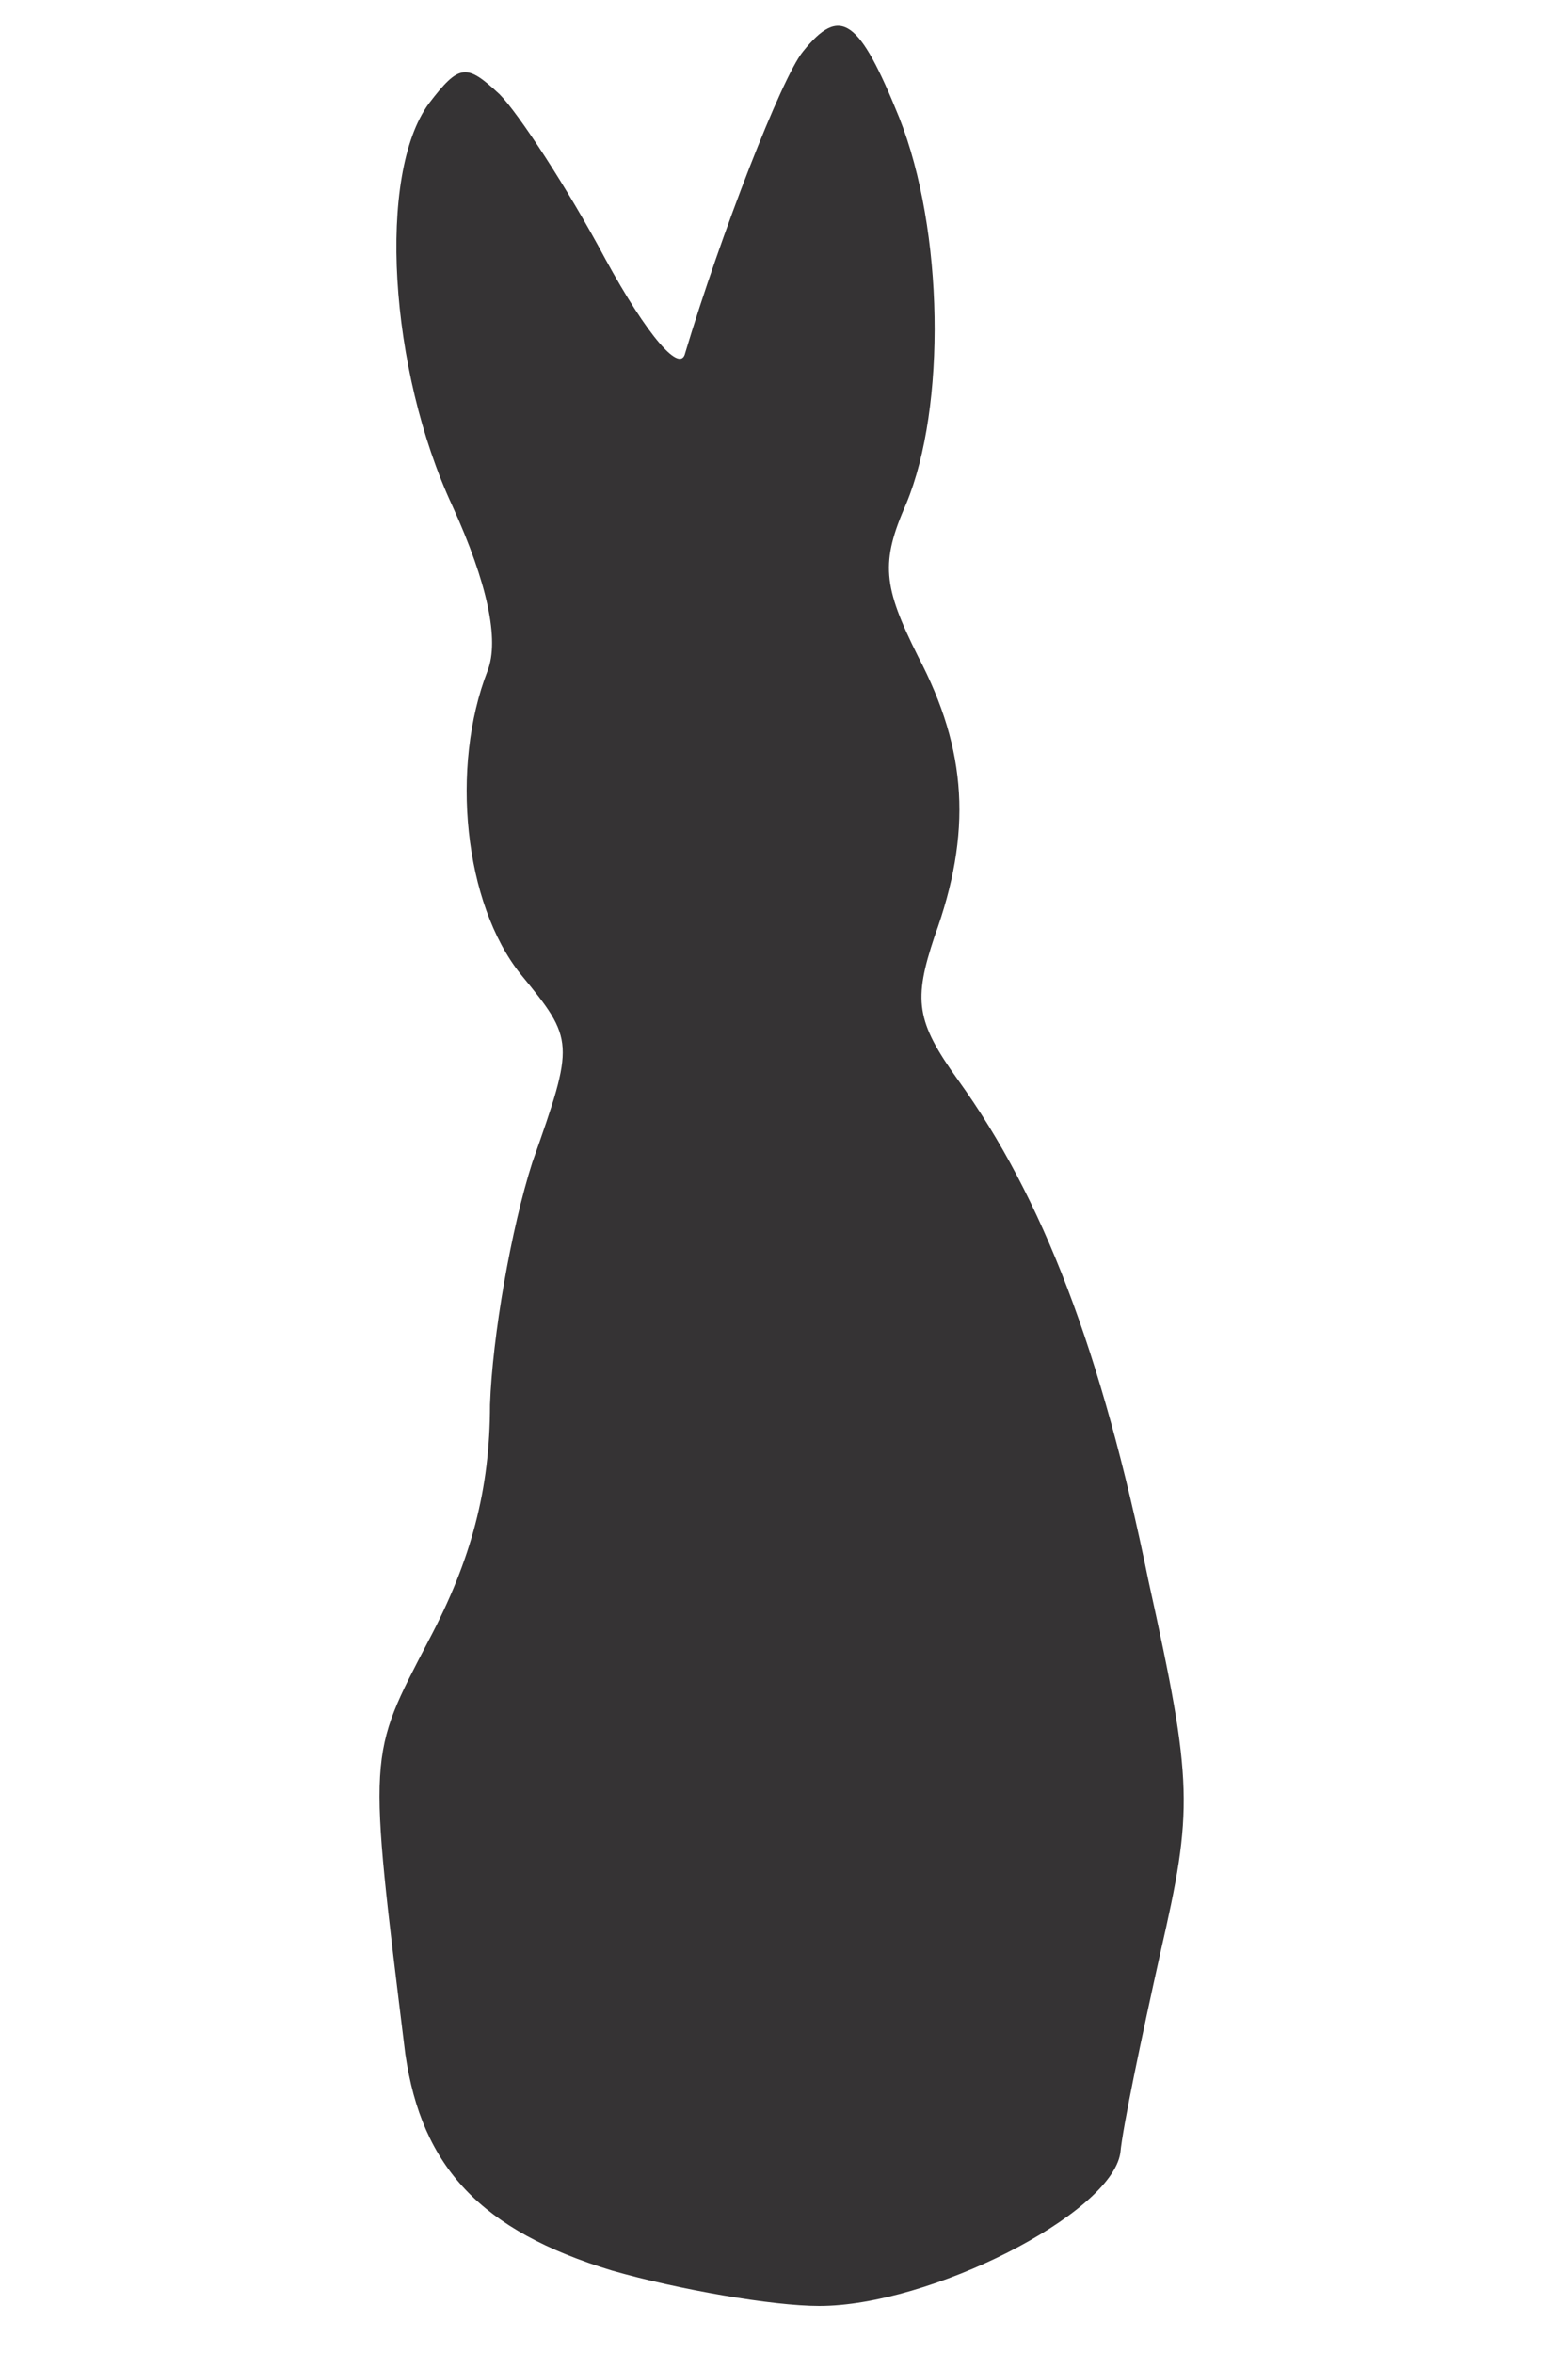 <?xml version="1.0" standalone="no"?>
<!DOCTYPE svg PUBLIC "-//W3C//DTD SVG 20010904//EN"
 "http://www.w3.org/TR/2001/REC-SVG-20010904/DTD/svg10.dtd">
 <svg version="1.0" xmlns="http://www.w3.org/2000/svg" width="40px" height="60px" viewBox="0 0 39 100" preserveAspectRatio="xMidYMid meet" class="sitting"><g transform="translate(0,100) scale(0.1,-0.1)" fill="#353334" stroke="none"><path d="M203 978 c-9 -11 -35 -78 -50 -128 -2 -9 -16 7 -34 40 -16 30 -37 62
-45 70 -14 13 -17 13 -30 -4 -22 -30 -17 -113 10 -171 15 -33 20 -57 15 -70
-16 -41 -10 -99 14 -129 23 -28 23 -29 5 -80 -9 -28 -17 -74 -18 -103 0 -36
-8 -66 -26 -100 -26 -50 -26 -46 -10 -176 7 -48 32 -75 88 -92 28 -8 68 -15
88 -15 47 0 124 39 128 65 1 11 9 49 17 85 14 61 14 72 -5 158 -20 98 -45 163
-81 213 -18 25 -19 34 -10 61 16 44 14 79 -7 119 -15 30 -16 40 -5 65 17 41
16 116 -3 164 -17 42 -25 48 -41 28z"></path></g></svg>
